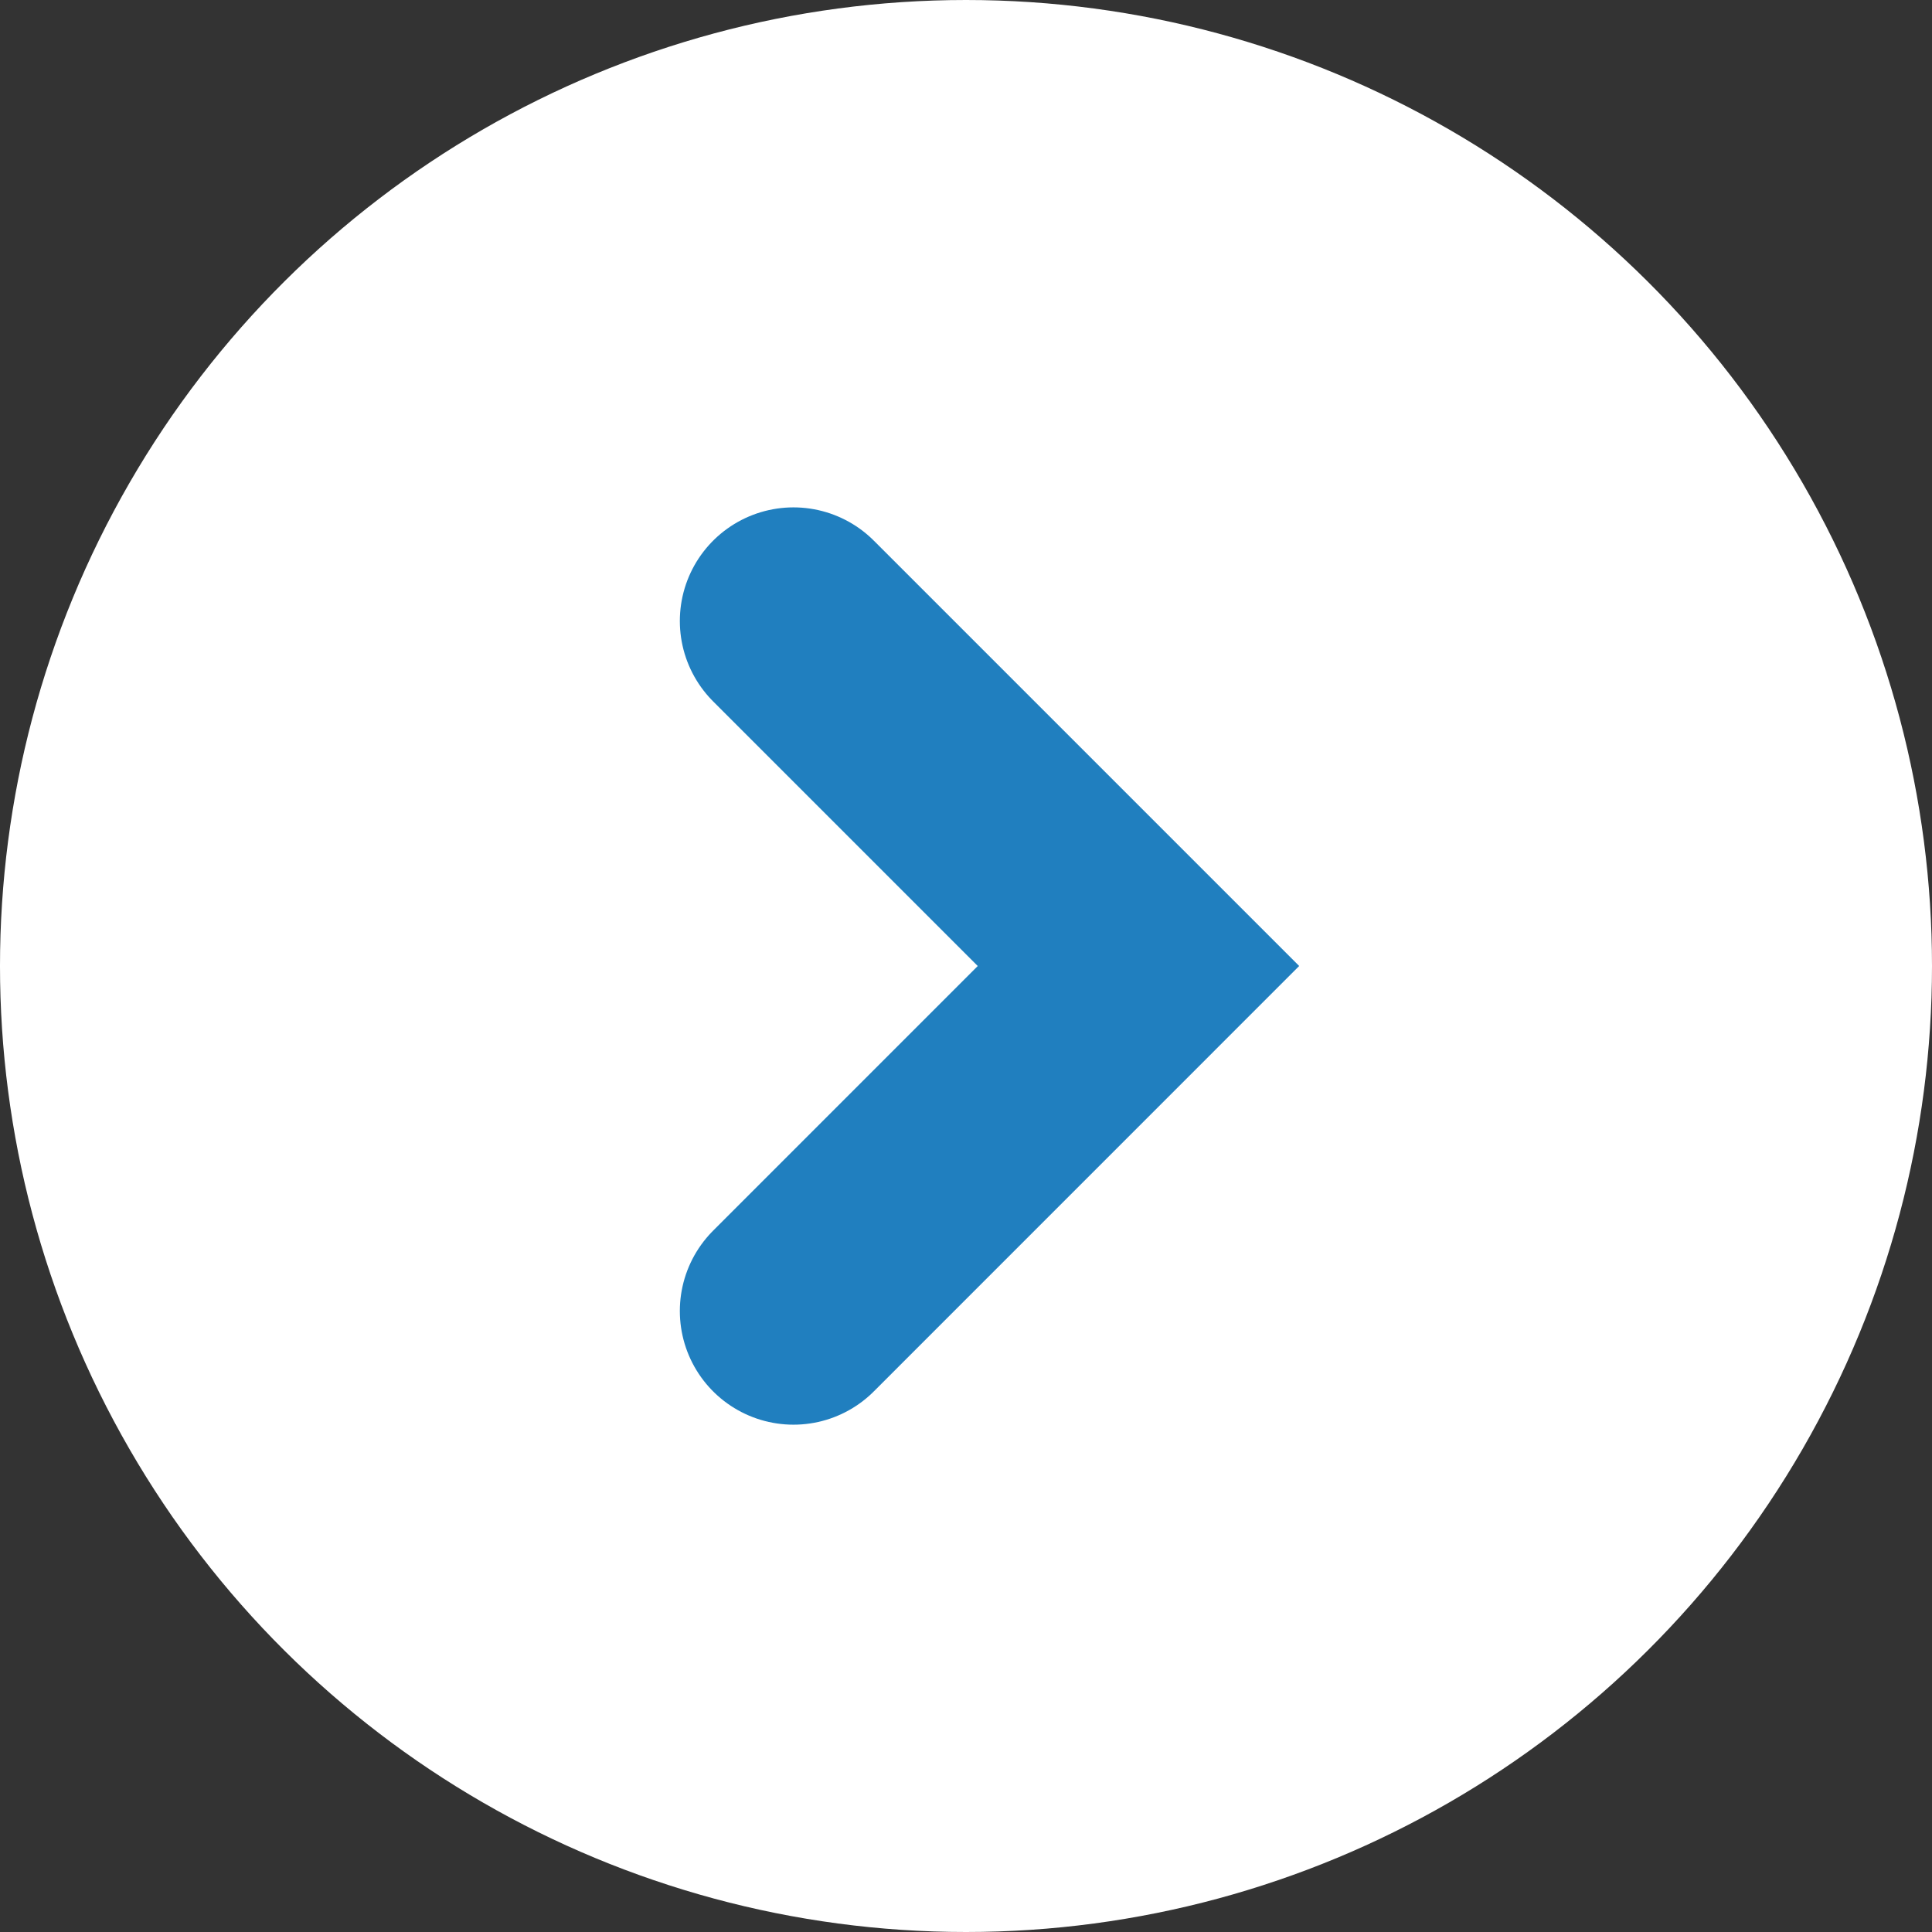 <svg width="34" height="34" viewBox="0 0 34 34" fill="none" xmlns="http://www.w3.org/2000/svg">
<rect x="0" y="0" width="34" height="34" fill="#333333" stroke="none"/>
<circle cx="17" cy="17" r="17" transform="rotate(90 17 17)" fill="white"/>
<path d="M13.964 23.072L20.035 17L13.964 10.929" stroke="#207FBF" stroke-width="4" stroke-linecap="round"/>
</svg>
